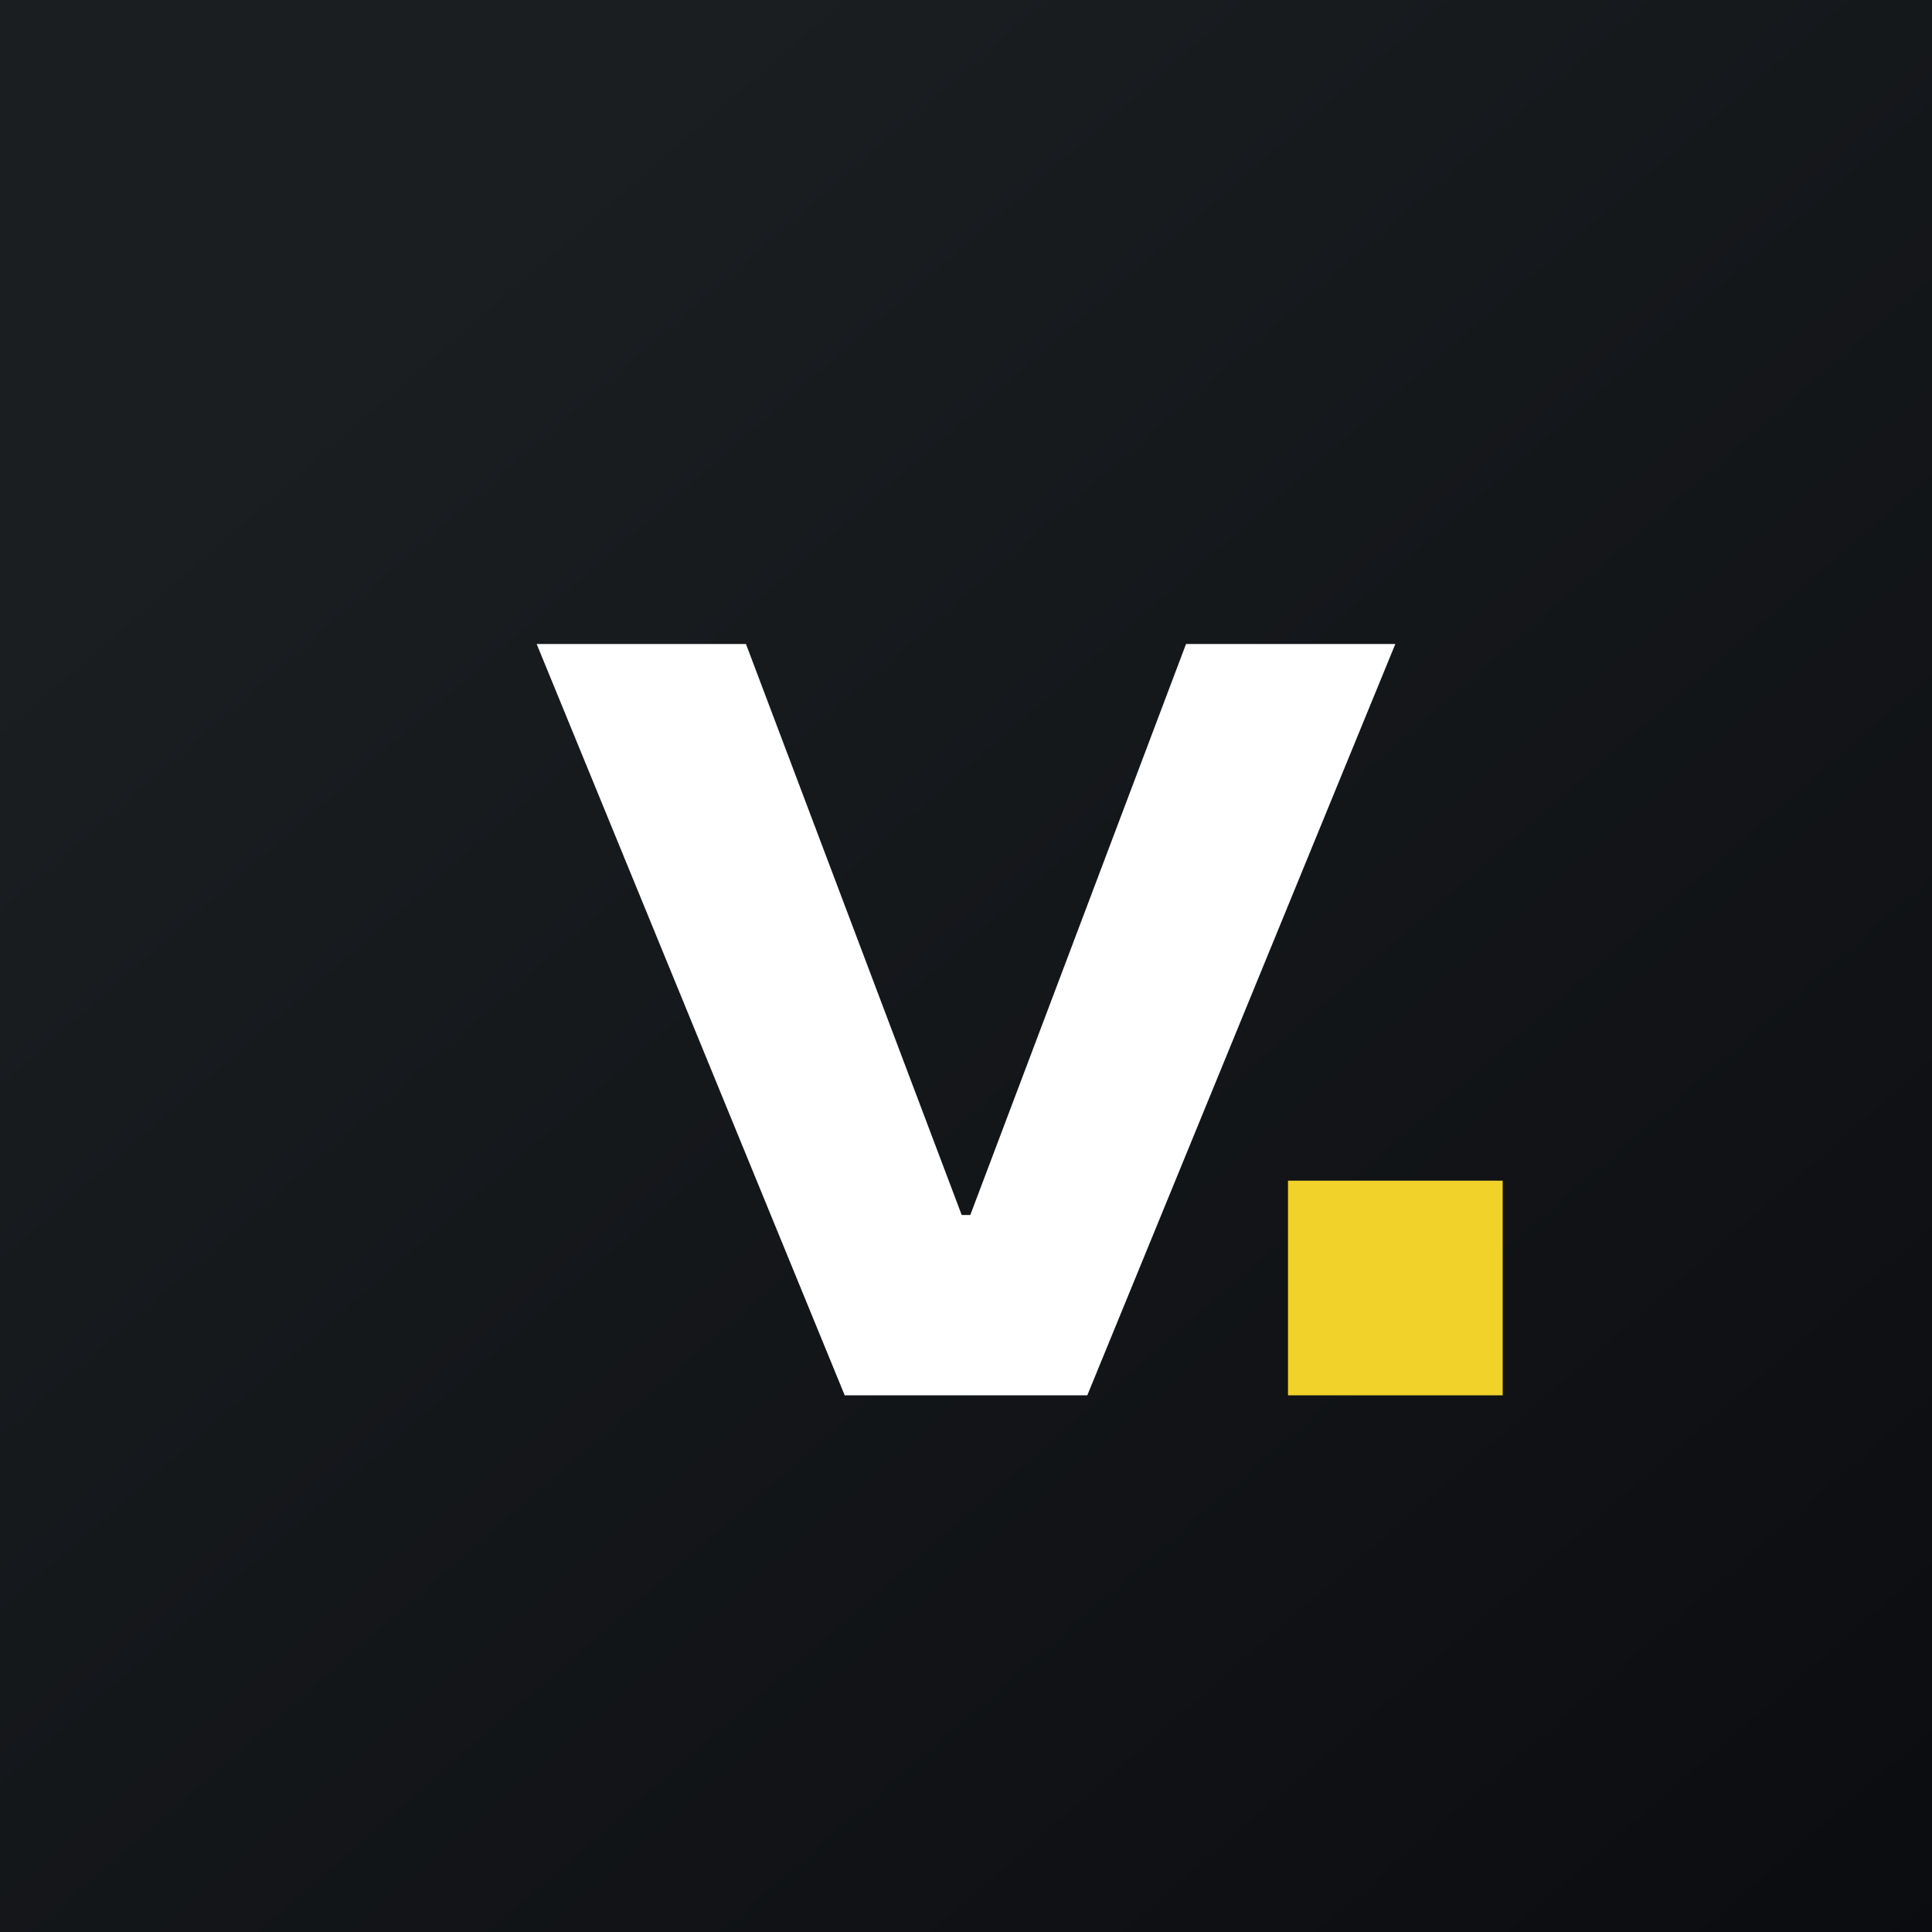 <!-- by TradingView --><svg width="18" height="18" viewBox="0 0 18 18" xmlns="http://www.w3.org/2000/svg"><rect x="0" y="0" width="18" height="18" fill="#808080" stroke="none"/><path fill="url(#apn1uohtm)" d="M0 0h18v18H0z"/><path d="m6.95 6 2.01 5.32h.08L11.05 6H13l-2.87 7H7.87L5 6h1.95Z" fill="#fff"/><path fill="#F1D22B" d="M12 11h2v2h-2z"/><defs><linearGradient id="apn1uohtm" x1="3.35" y1="3.12" x2="21.9" y2="24.43" gradientUnits="userSpaceOnUse"><stop stop-color="#1A1E21"/><stop offset="1" stop-color="#06060A"/></linearGradient></defs></svg>